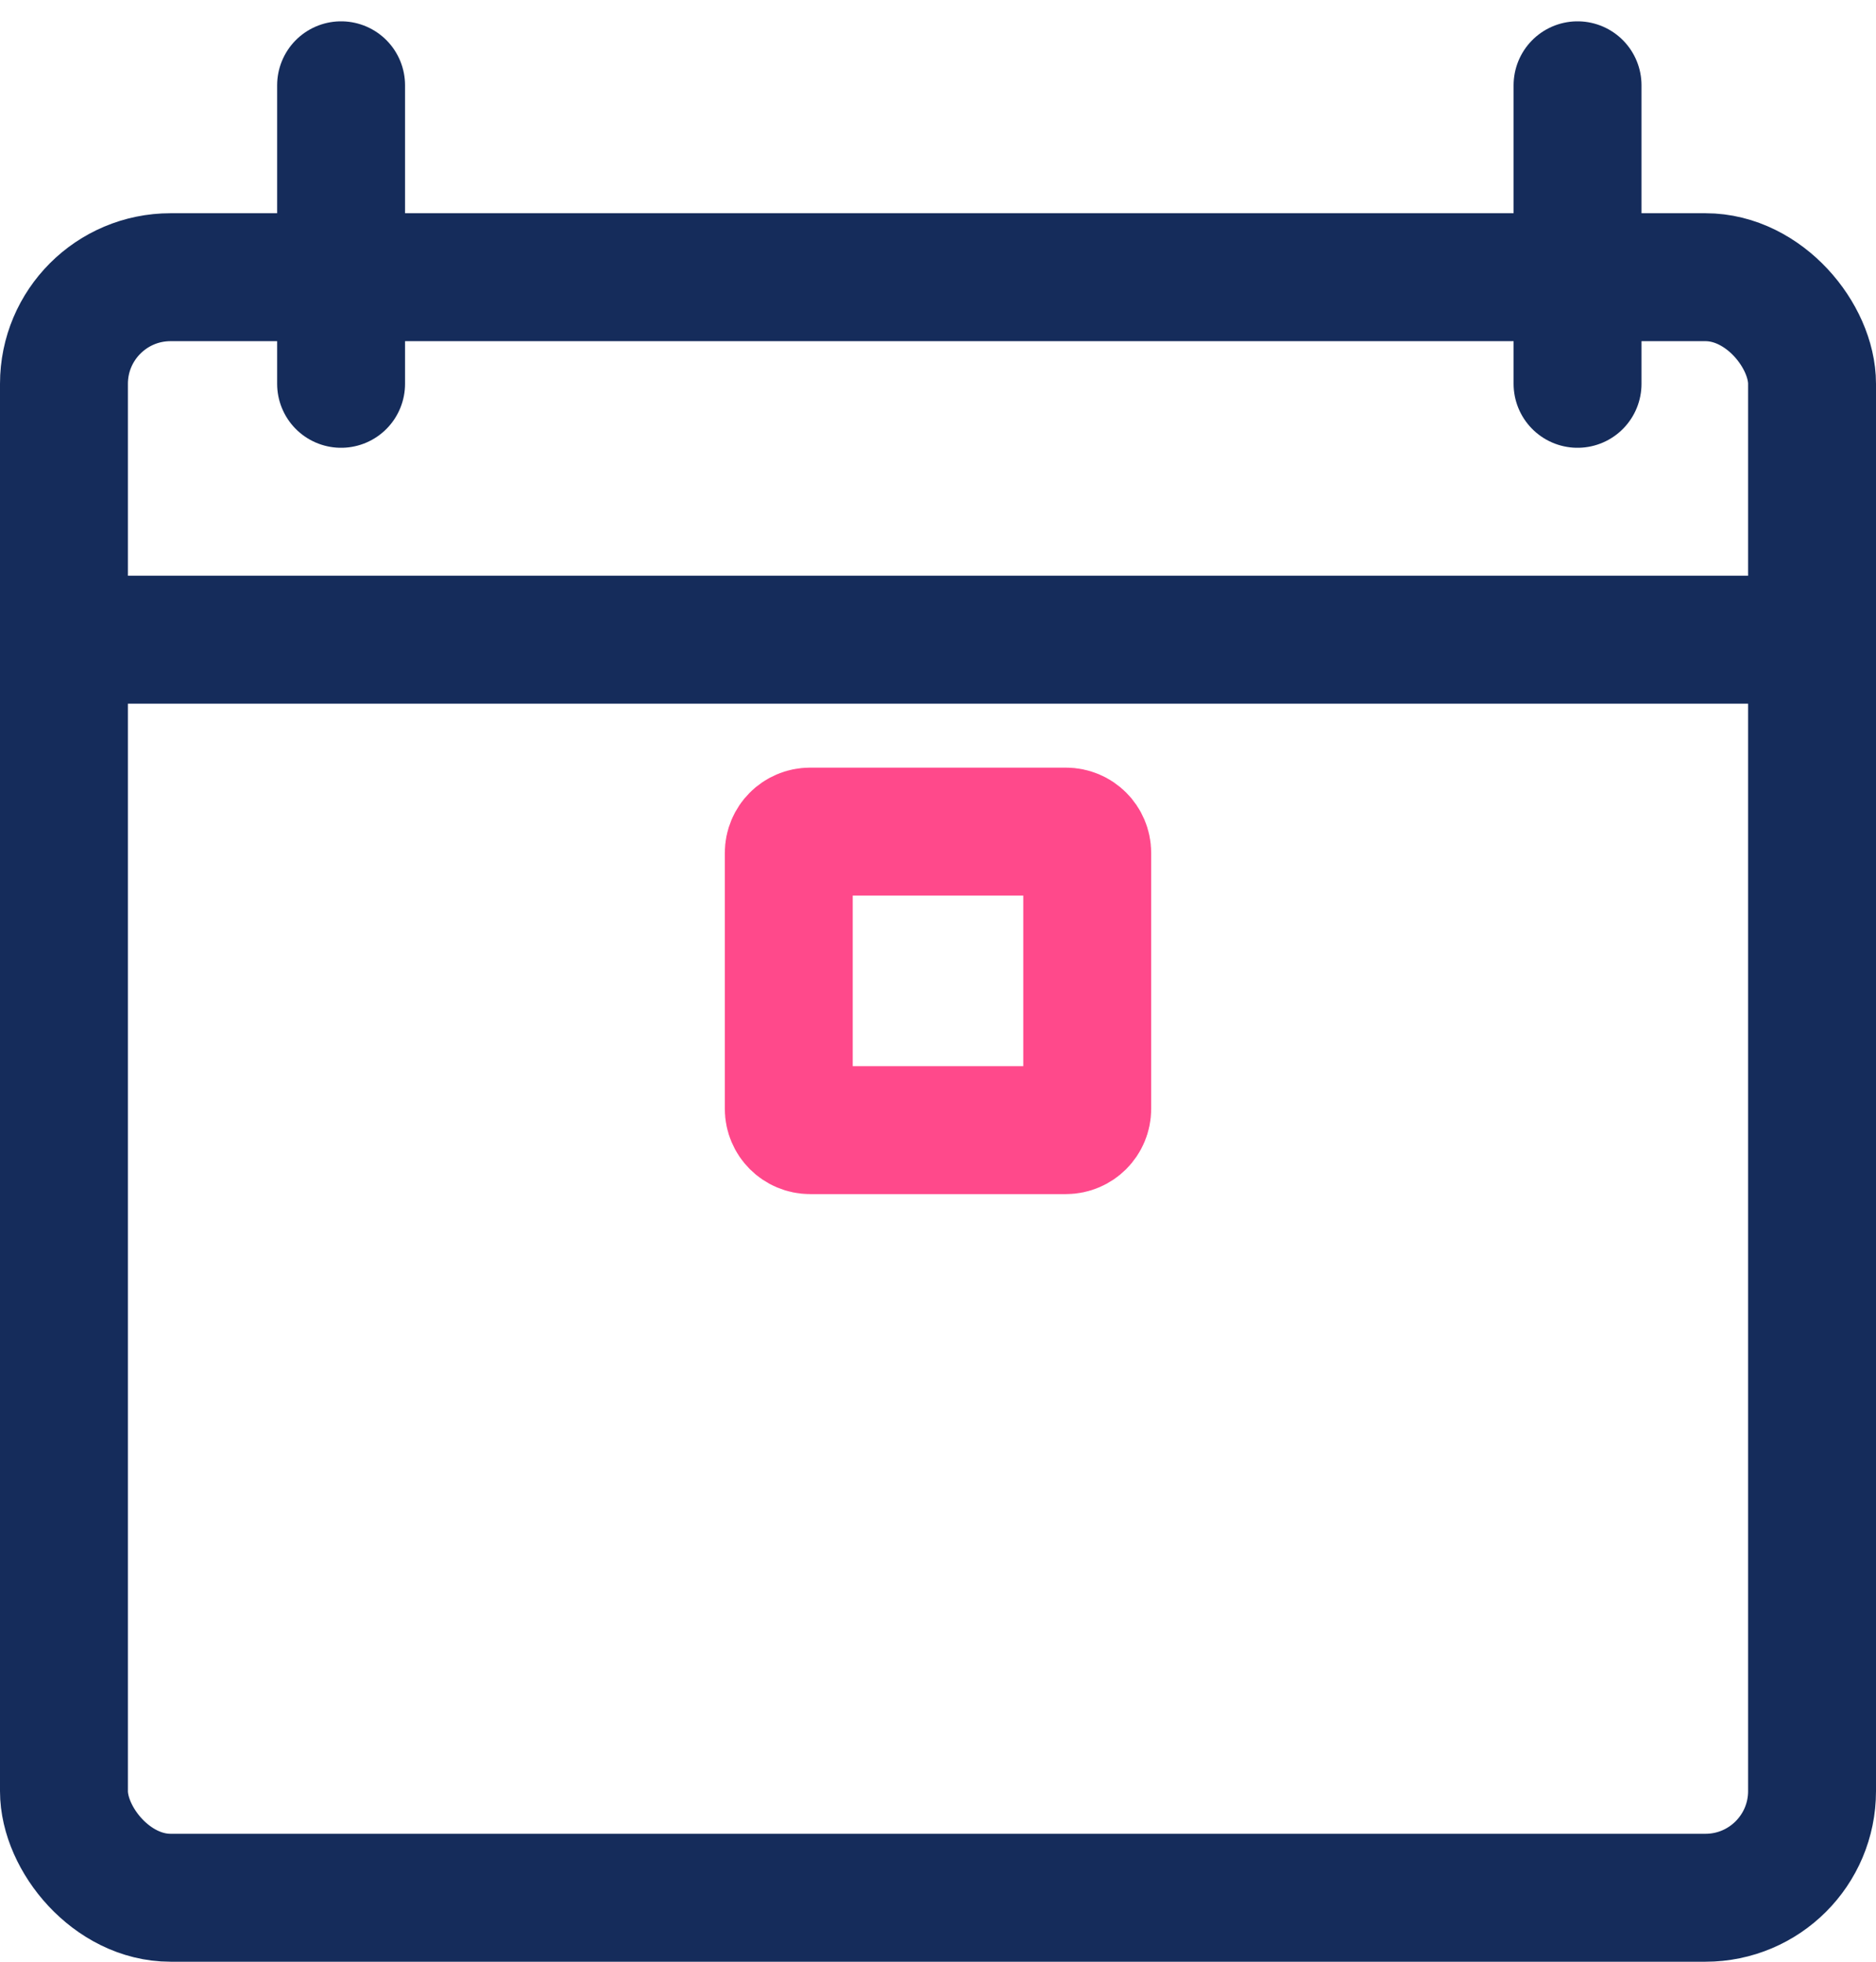 <svg width="44" height="46" viewBox="0 0 44 46" fill="none" xmlns="http://www.w3.org/2000/svg">
<rect x="1.5" y="6.5" width="41" height="38" rx="2.5" stroke="#152C5B" stroke-width="3"/>
<mask id="path-2-inside-1_12:1085" fill="white">
<rect x="4" y="18" width="10" height="10" rx="2"/>
</mask>
<rect x="4" y="18" width="10" height="10" rx="2" stroke="#FF498B" stroke-width="6" mask="url(#path-2-inside-1_12:1085)"/>
<path d="M18.5 20C18.5 19.724 18.724 19.5 19 19.5H25C25.276 19.5 25.5 19.724 25.5 20V26C25.5 26.276 25.276 26.5 25 26.5H19C18.724 26.5 18.5 26.276 18.5 26V20Z" stroke="#FF498B" stroke-width="3"/>
<mask id="path-4-inside-2_12:1085" fill="white">
<rect x="30" y="18" width="10" height="10" rx="2"/>
</mask>
<rect x="30" y="18" width="10" height="10" rx="2" stroke="#FF498B" stroke-width="6" mask="url(#path-4-inside-2_12:1085)"/>
<mask id="path-5-inside-3_12:1085" fill="white">
<rect x="4" y="31" width="10" height="10" rx="2"/>
</mask>
<rect x="4" y="31" width="10" height="10" rx="2" stroke="#FF498B" stroke-width="6" mask="url(#path-5-inside-3_12:1085)"/>
<mask id="path-6-inside-4_12:1085" fill="white">
<rect x="17" y="31" width="10" height="10" rx="2"/>
</mask>
<rect x="17" y="31" width="10" height="10" rx="2" stroke="#FF498B" stroke-width="6" mask="url(#path-6-inside-4_12:1085)"/>
<mask id="path-7-inside-5_12:1085" fill="white">
<rect x="30" y="31" width="10" height="10" rx="2"/>
</mask>
<rect x="30" y="31" width="10" height="10" rx="2" stroke="#FF498B" stroke-width="6" mask="url(#path-7-inside-5_12:1085)"/>
<path d="M37 2C37 4.868 37 7.862 37 9M8 2V9" stroke="#152C5B" stroke-width="3" stroke-linecap="round"/>
<path d="M2 15C18.39 15 35.496 15 42 15" stroke="#152C5B" stroke-width="3"/>
</svg>
